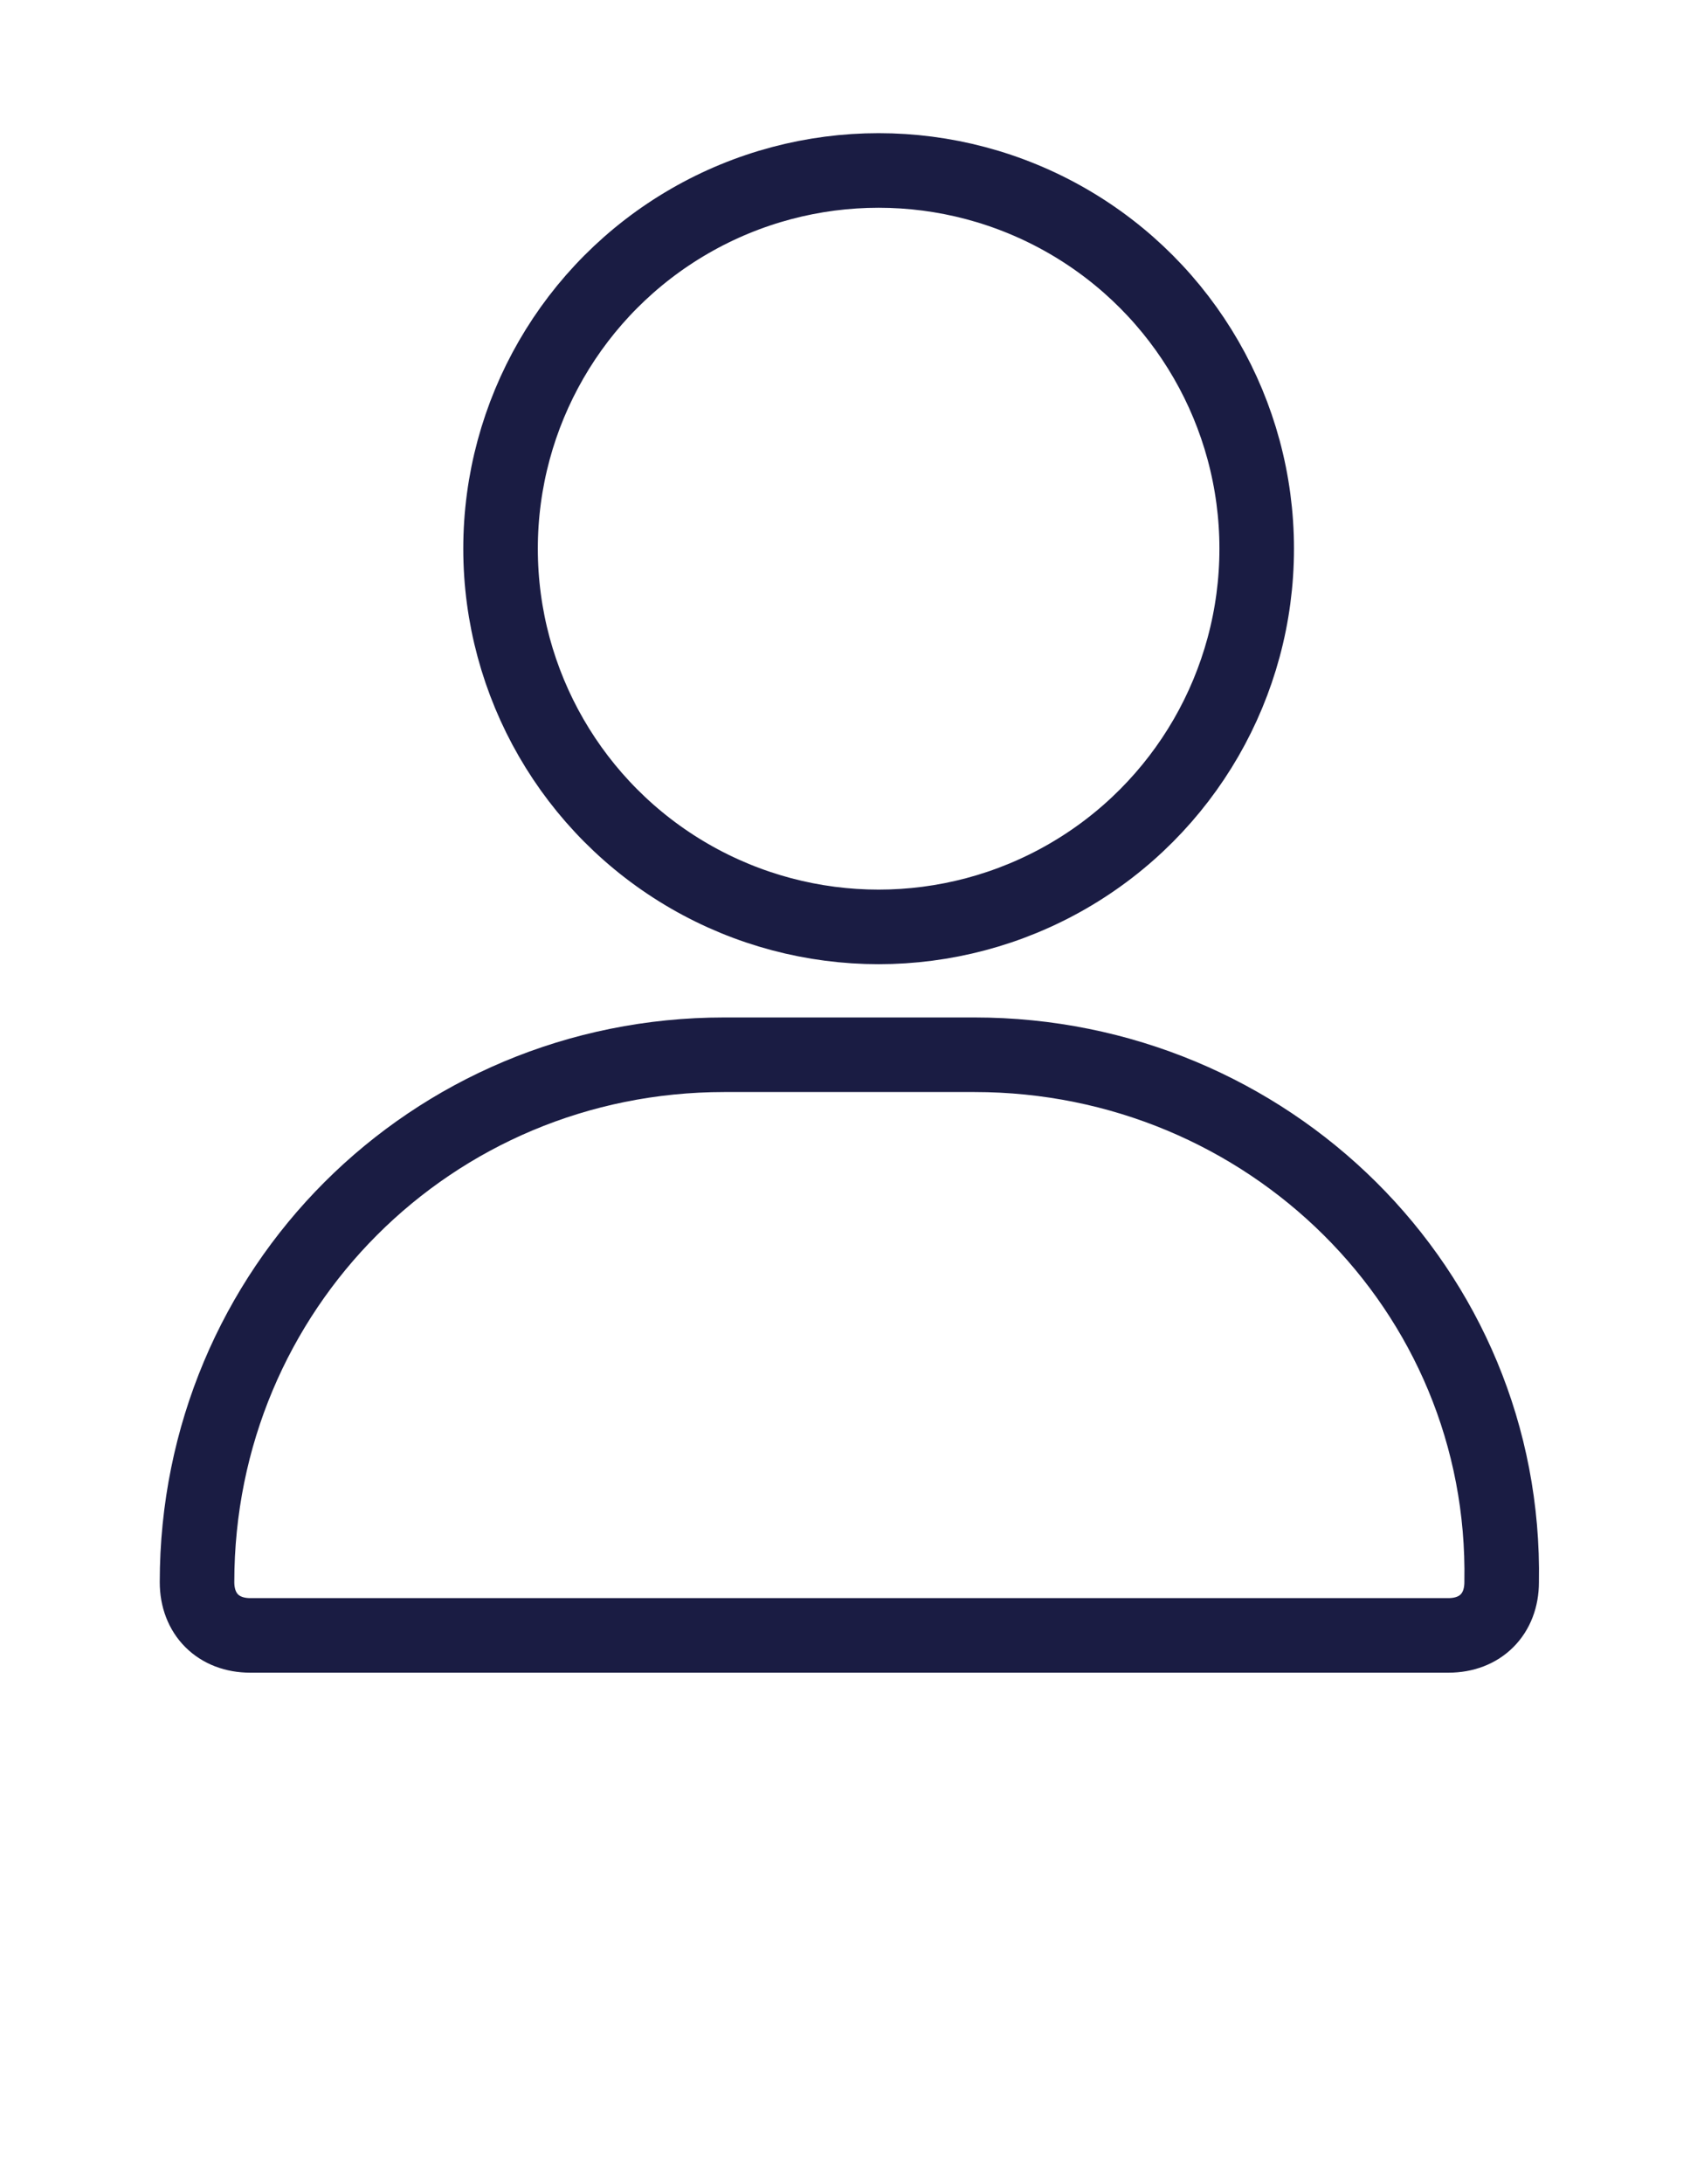 <?xml version="1.0" encoding="utf-8"?>
<!-- Generator: Adobe Illustrator 24.3.0, SVG Export Plug-In . SVG Version: 6.00 Build 0)  -->
<svg version="1.1" id="Layer_1" xmlns="http://www.w3.org/2000/svg" xmlns:xlink="http://www.w3.org/1999/xlink" x="0px" y="0px"
	 viewBox="0 0 32 41" style="enable-background:new 0 0 32 41;" xml:space="preserve">
<style type="text/css">
	.st0{fill:none;stroke:#1A1C43;stroke-width:1.4;}
</style>
<g>
	<path class="st0" d="M18.3,19.8h-4.7c-5.5,0-9.9,4.4-9.9,9.9v0c0,0.6,0.4,1,1,1h22.5c0.6,0,1-0.4,1-1v0
		C28.3,24.2,23.8,19.8,18.3,19.8z"/>
	<circle class="st0" cx="16.5" cy="10.3" r="7.1"/>
</g>
</svg>
